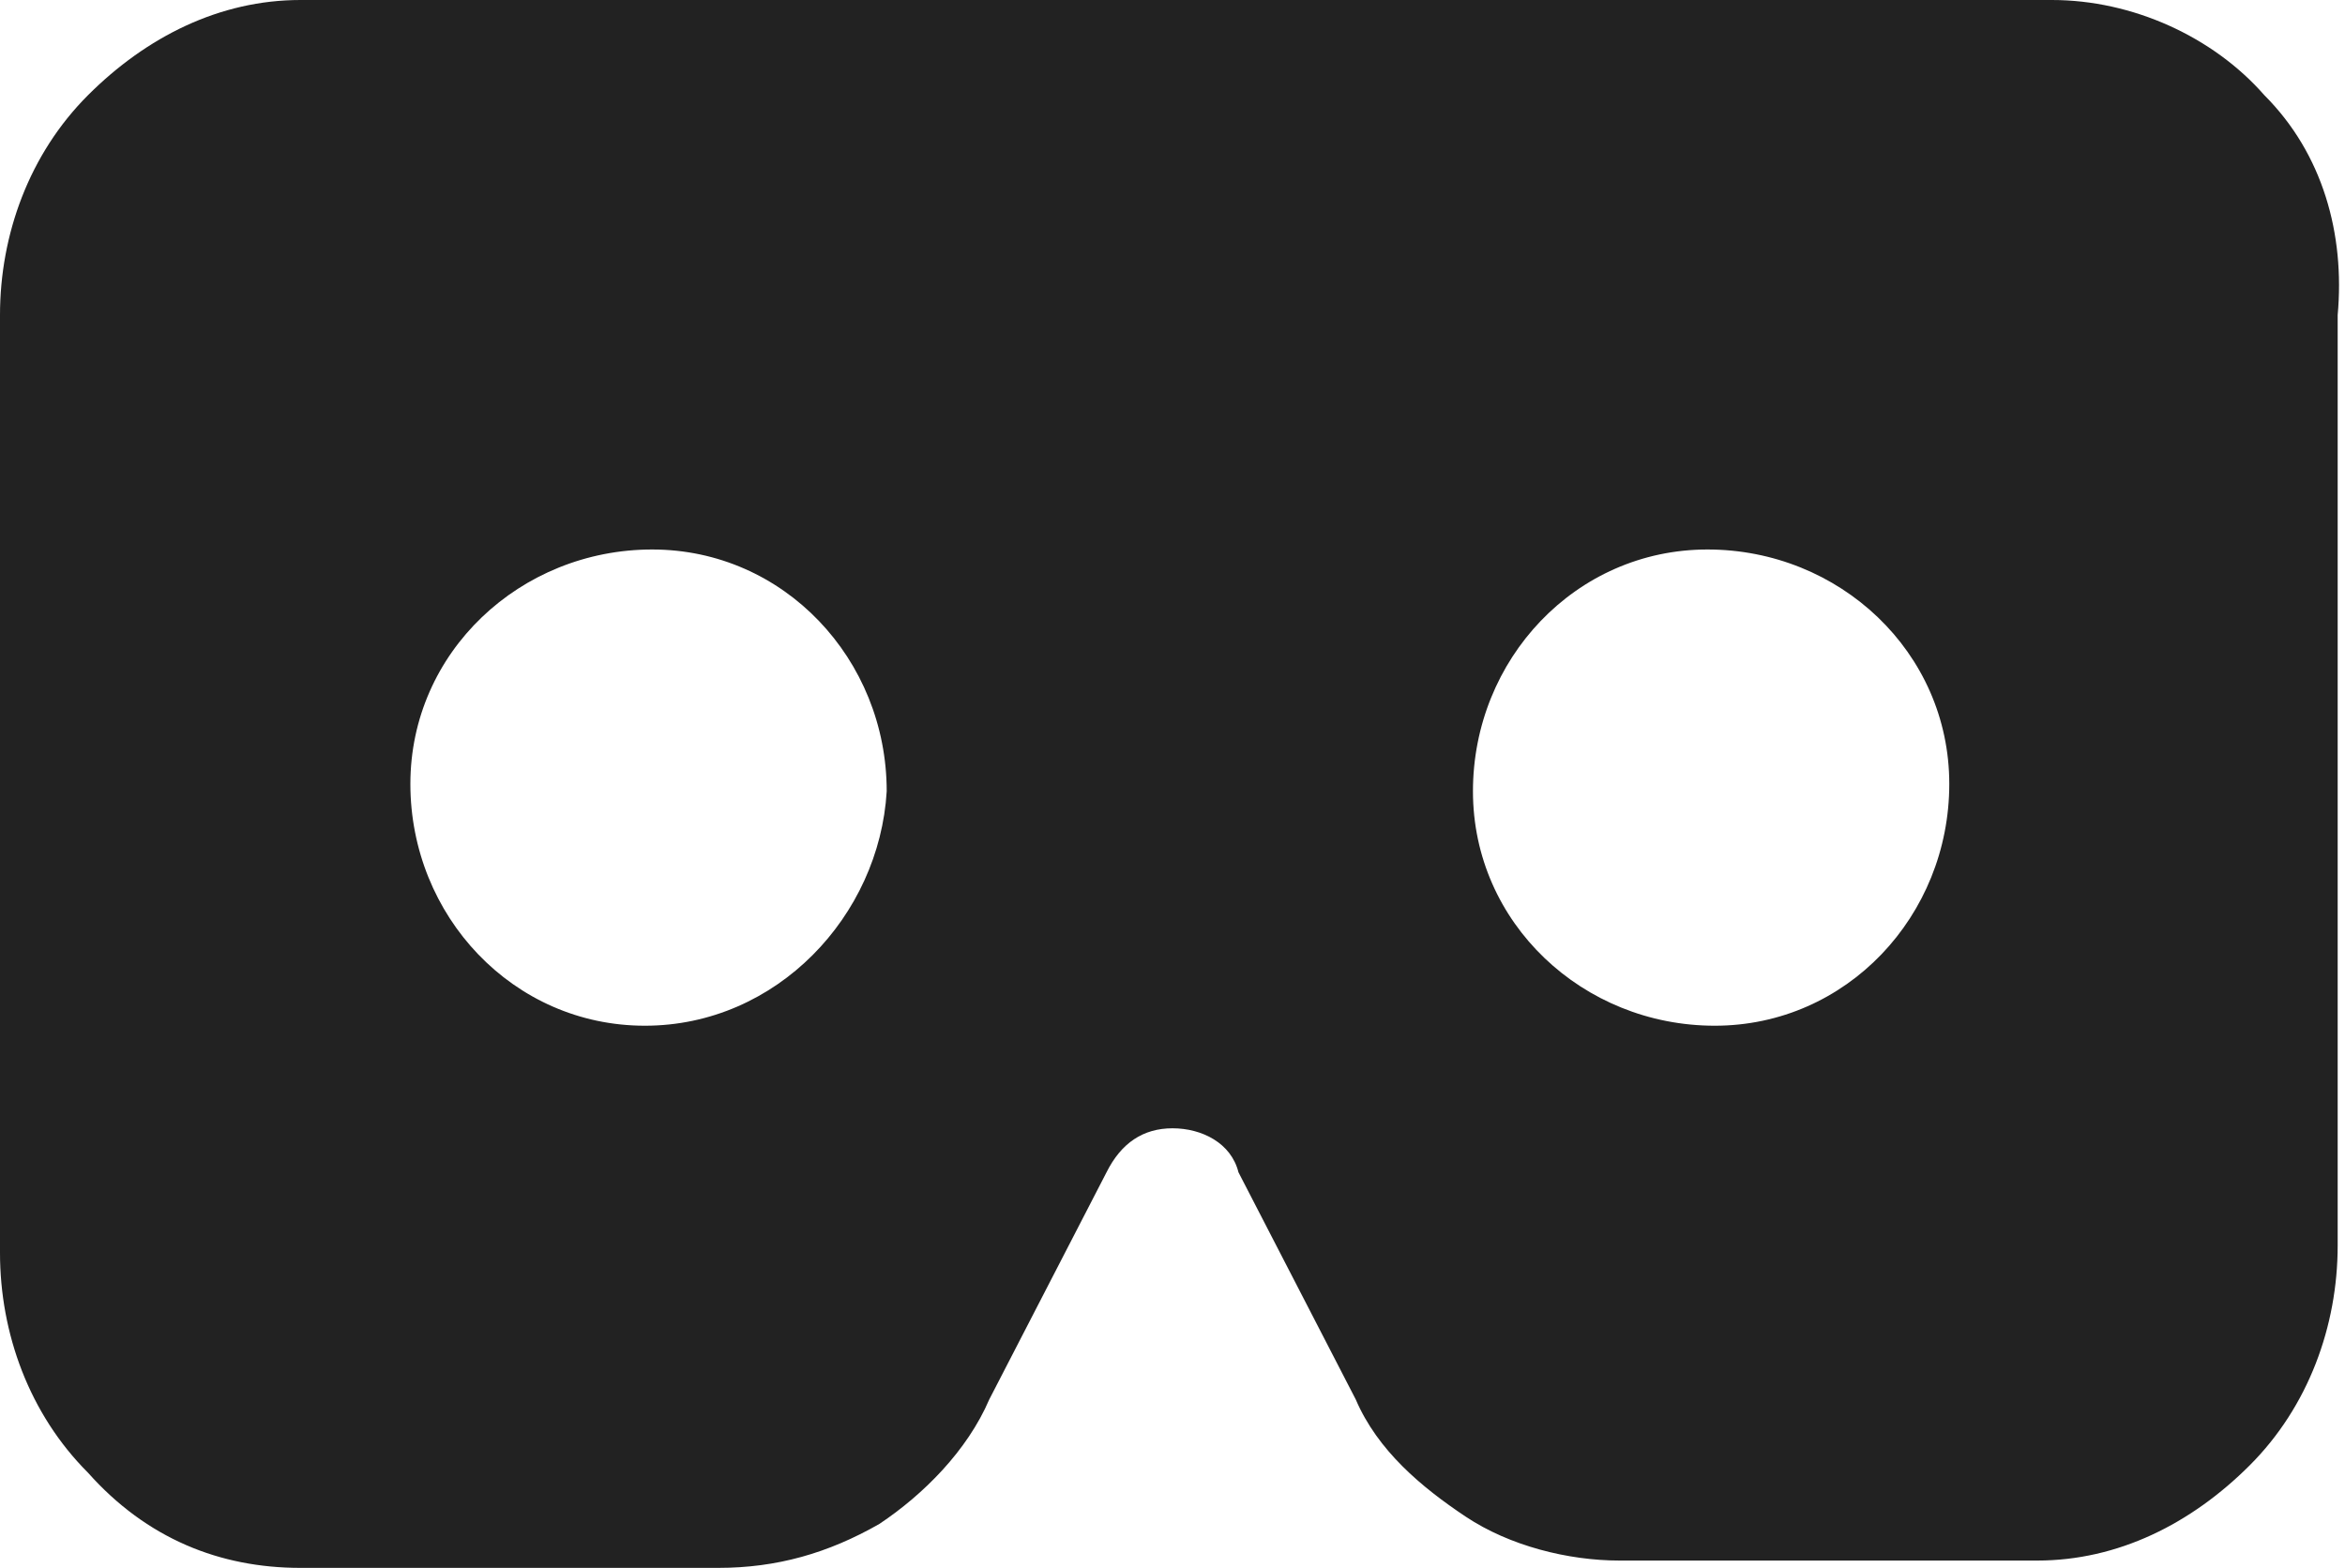 <svg xmlns="http://www.w3.org/2000/svg" viewBox="0 0 32 21.4">
    <path fill="none" d="M0-5.3h32v32H0z"/>
    <path fill="#222222" d="M30.9 1.3C30.2.5 29.1 0 28 0H4.1C3 0 2 .5 1.2 1.3.4 2.1 0 3.2 0 4.3v12.8c0 1.1.4 2.2 1.2 3 .8.9 1.8 1.3 2.9 1.3h5.7c.8 0 1.5-.2 2.2-.6.6-.4 1.2-1 1.5-1.7l1.6-3.1c.2-.4.5-.6.9-.6s.8.2.9.6l1.6 3.1c.3.7.9 1.2 1.5 1.6.6.4 1.4.6 2.1.6h5.7c1.1 0 2.1-.5 2.9-1.3.8-.8 1.2-1.9 1.2-3V4.3c.1-1.1-.2-2.2-1-3zM8.8 14c-1.8 0-3.2-1.5-3.2-3.3 0-1.8 1.5-3.2 3.3-3.2 1.8 0 3.2 1.5 3.2 3.3-.1 1.7-1.5 3.2-3.3 3.2zm14.6 0c-1.8 0-3.3-1.4-3.3-3.2 0-1.8 1.4-3.3 3.2-3.3 1.8 0 3.3 1.4 3.3 3.2 0 1.8-1.4 3.3-3.2 3.3z"/>
</svg>